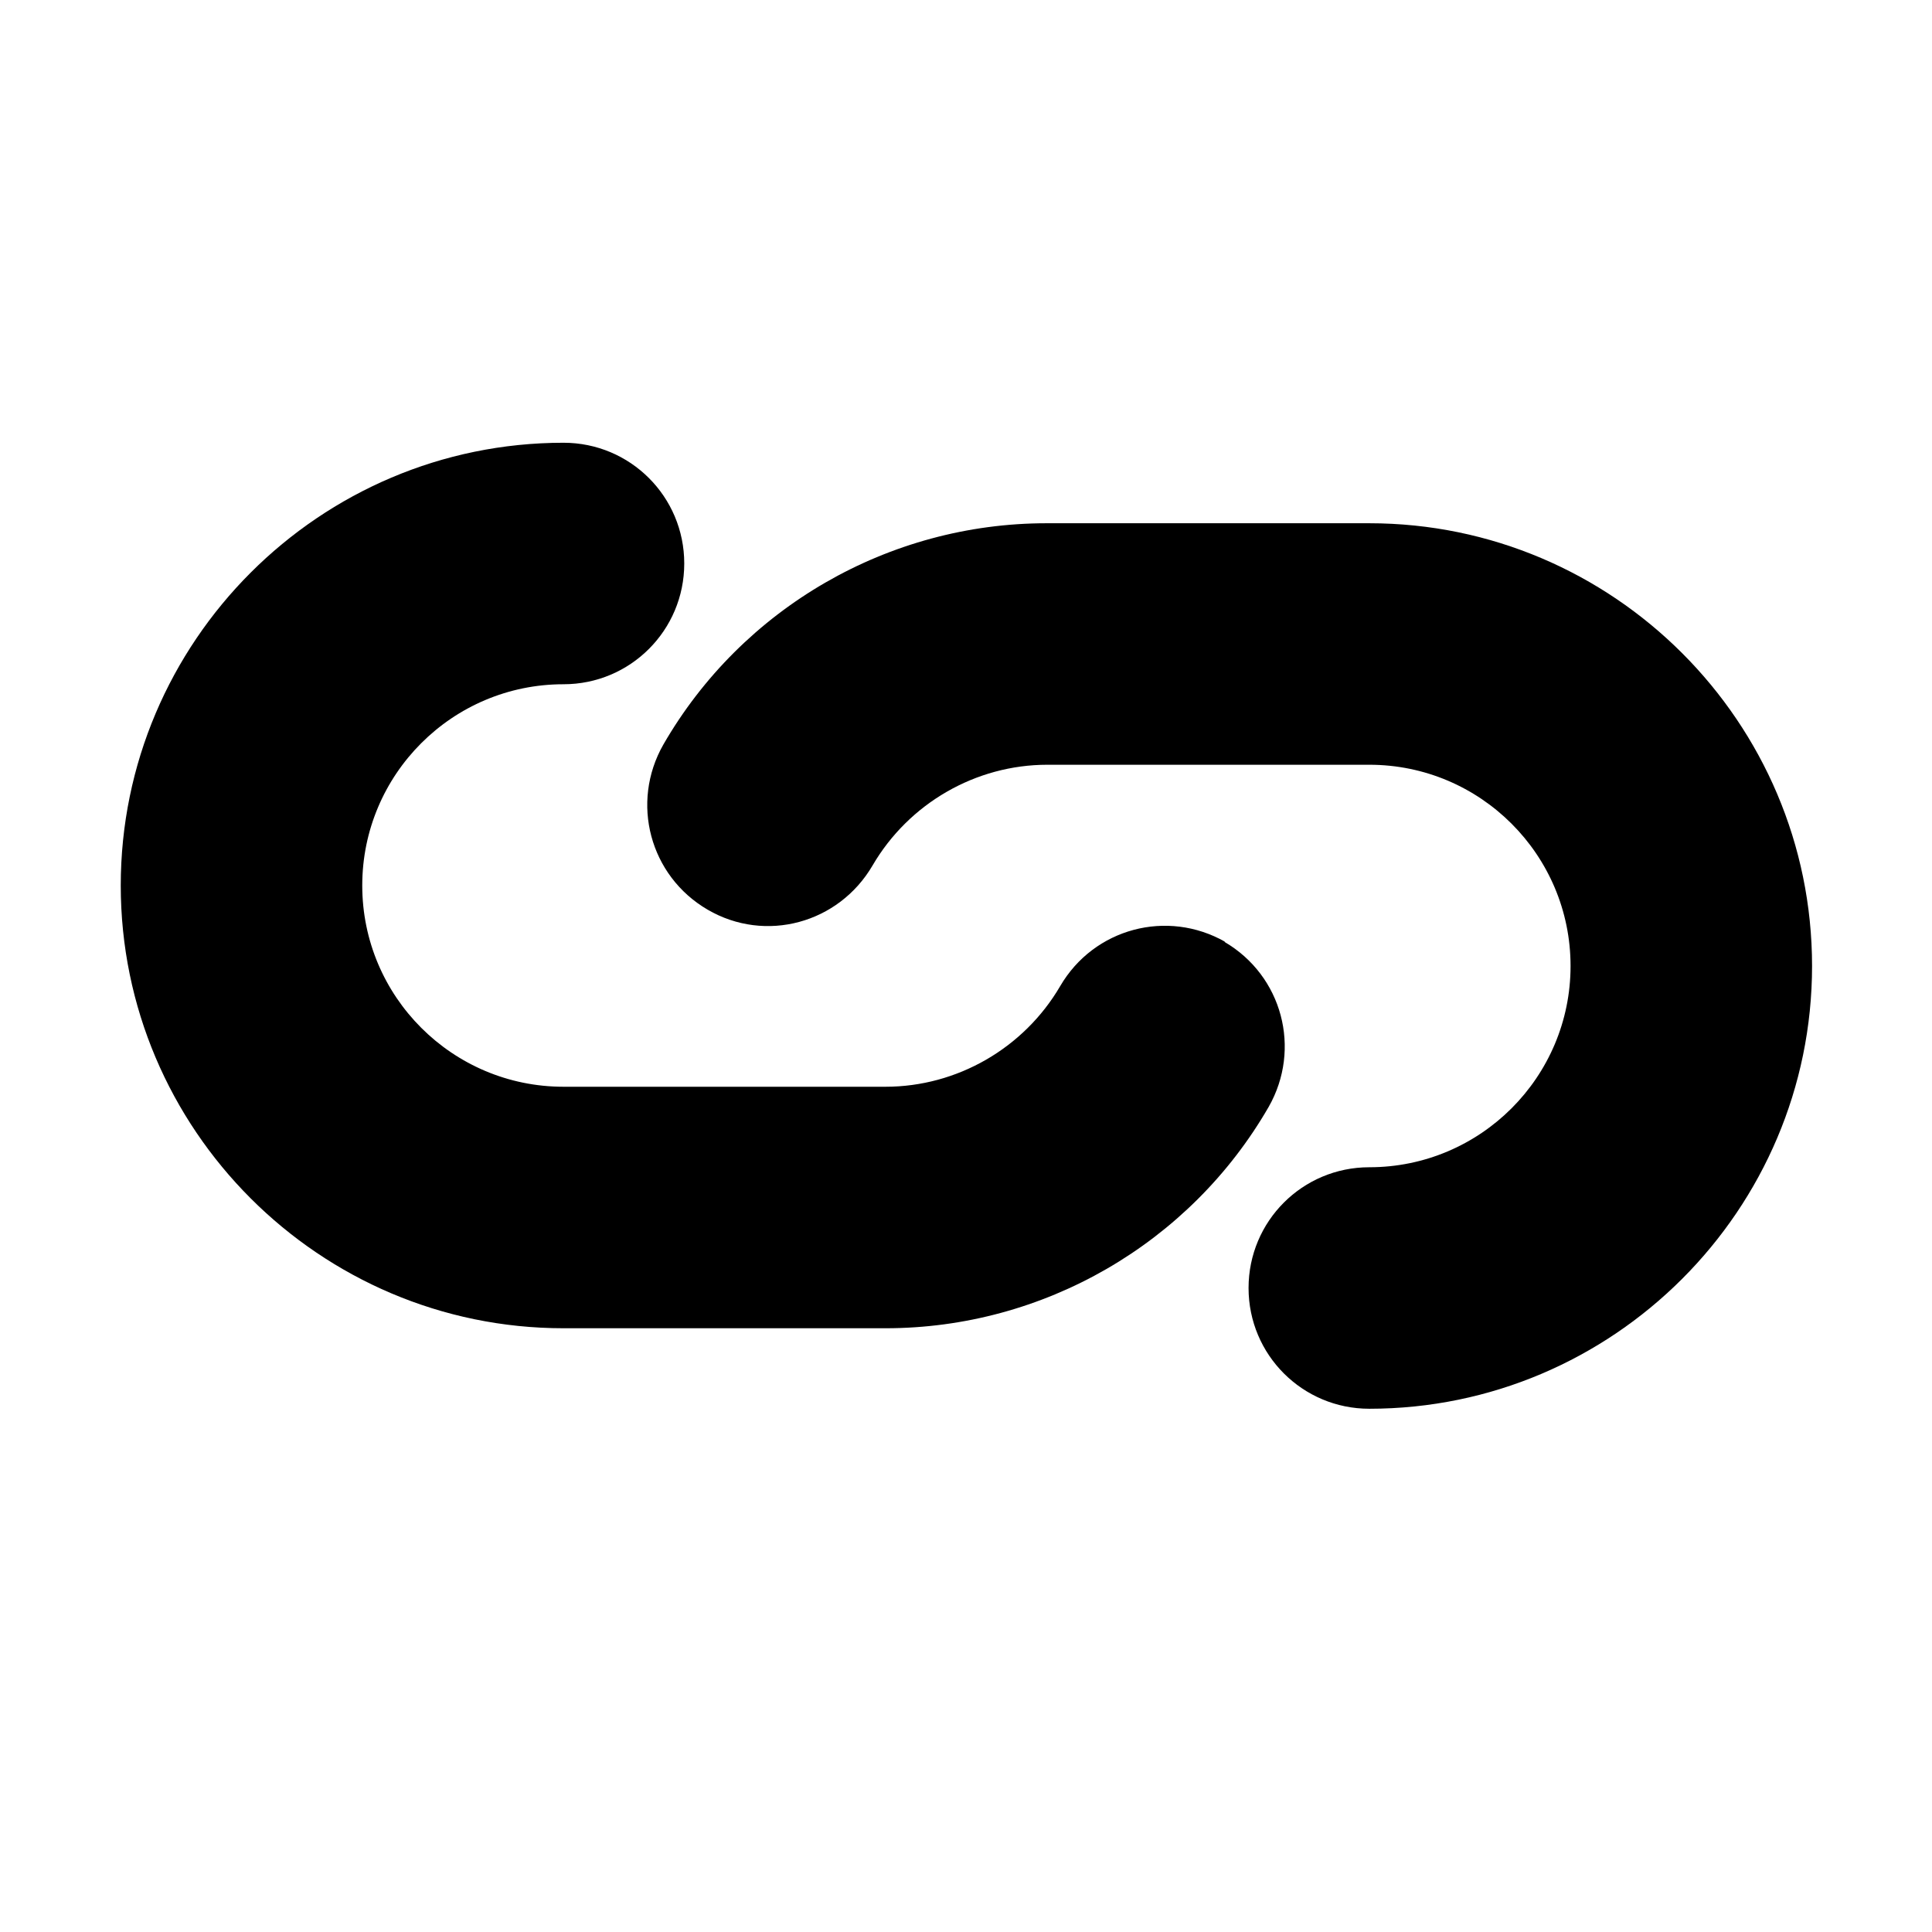 <?xml version="1.0" encoding="UTF-8"?><svg xmlns="http://www.w3.org/2000/svg" viewBox="0 0 24 24"><g id="a"/><g id="b"/><g id="c"/><g id="d"/><g id="e"/><g id="f"/><g id="g"/><g id="h"><g><path d="M15.22,11.7c-.72-.41-1.63-.17-2.05,.55-.45,.77-1.28,1.25-2.17,1.25H7c-1.38,0-2.5-1.12-2.5-2.5s1.12-2.5,2.5-2.5c.83,0,1.5-.67,1.5-1.5s-.67-1.5-1.5-1.5c-3.03,0-5.5,2.47-5.5,5.5s2.47,5.5,5.5,5.5h4c1.96,0,3.78-1.05,4.76-2.75,.41-.72,.17-1.63-.55-2.05Z"/><path d="M17,6.5h-4c-1.96,0-3.78,1.05-4.76,2.75-.41,.72-.17,1.63,.55,2.05s1.63,.17,2.05-.55c.45-.77,1.28-1.25,2.17-1.25h4c1.38,0,2.5,1.12,2.5,2.5s-1.12,2.5-2.5,2.5c-.83,0-1.5,.67-1.5,1.5s.67,1.5,1.5,1.5c3.03,0,5.5-2.47,5.5-5.5s-2.47-5.5-5.5-5.5Z"/></g></g><g id="i"/><g id="j"/><g id="k"/><g id="l"/><g id="m"/><g id="n"/><g id="o"/><g id="p"/><g id="q"/><g id="r"/><g id="s"/><g id="t"/><g id="u"/></svg>